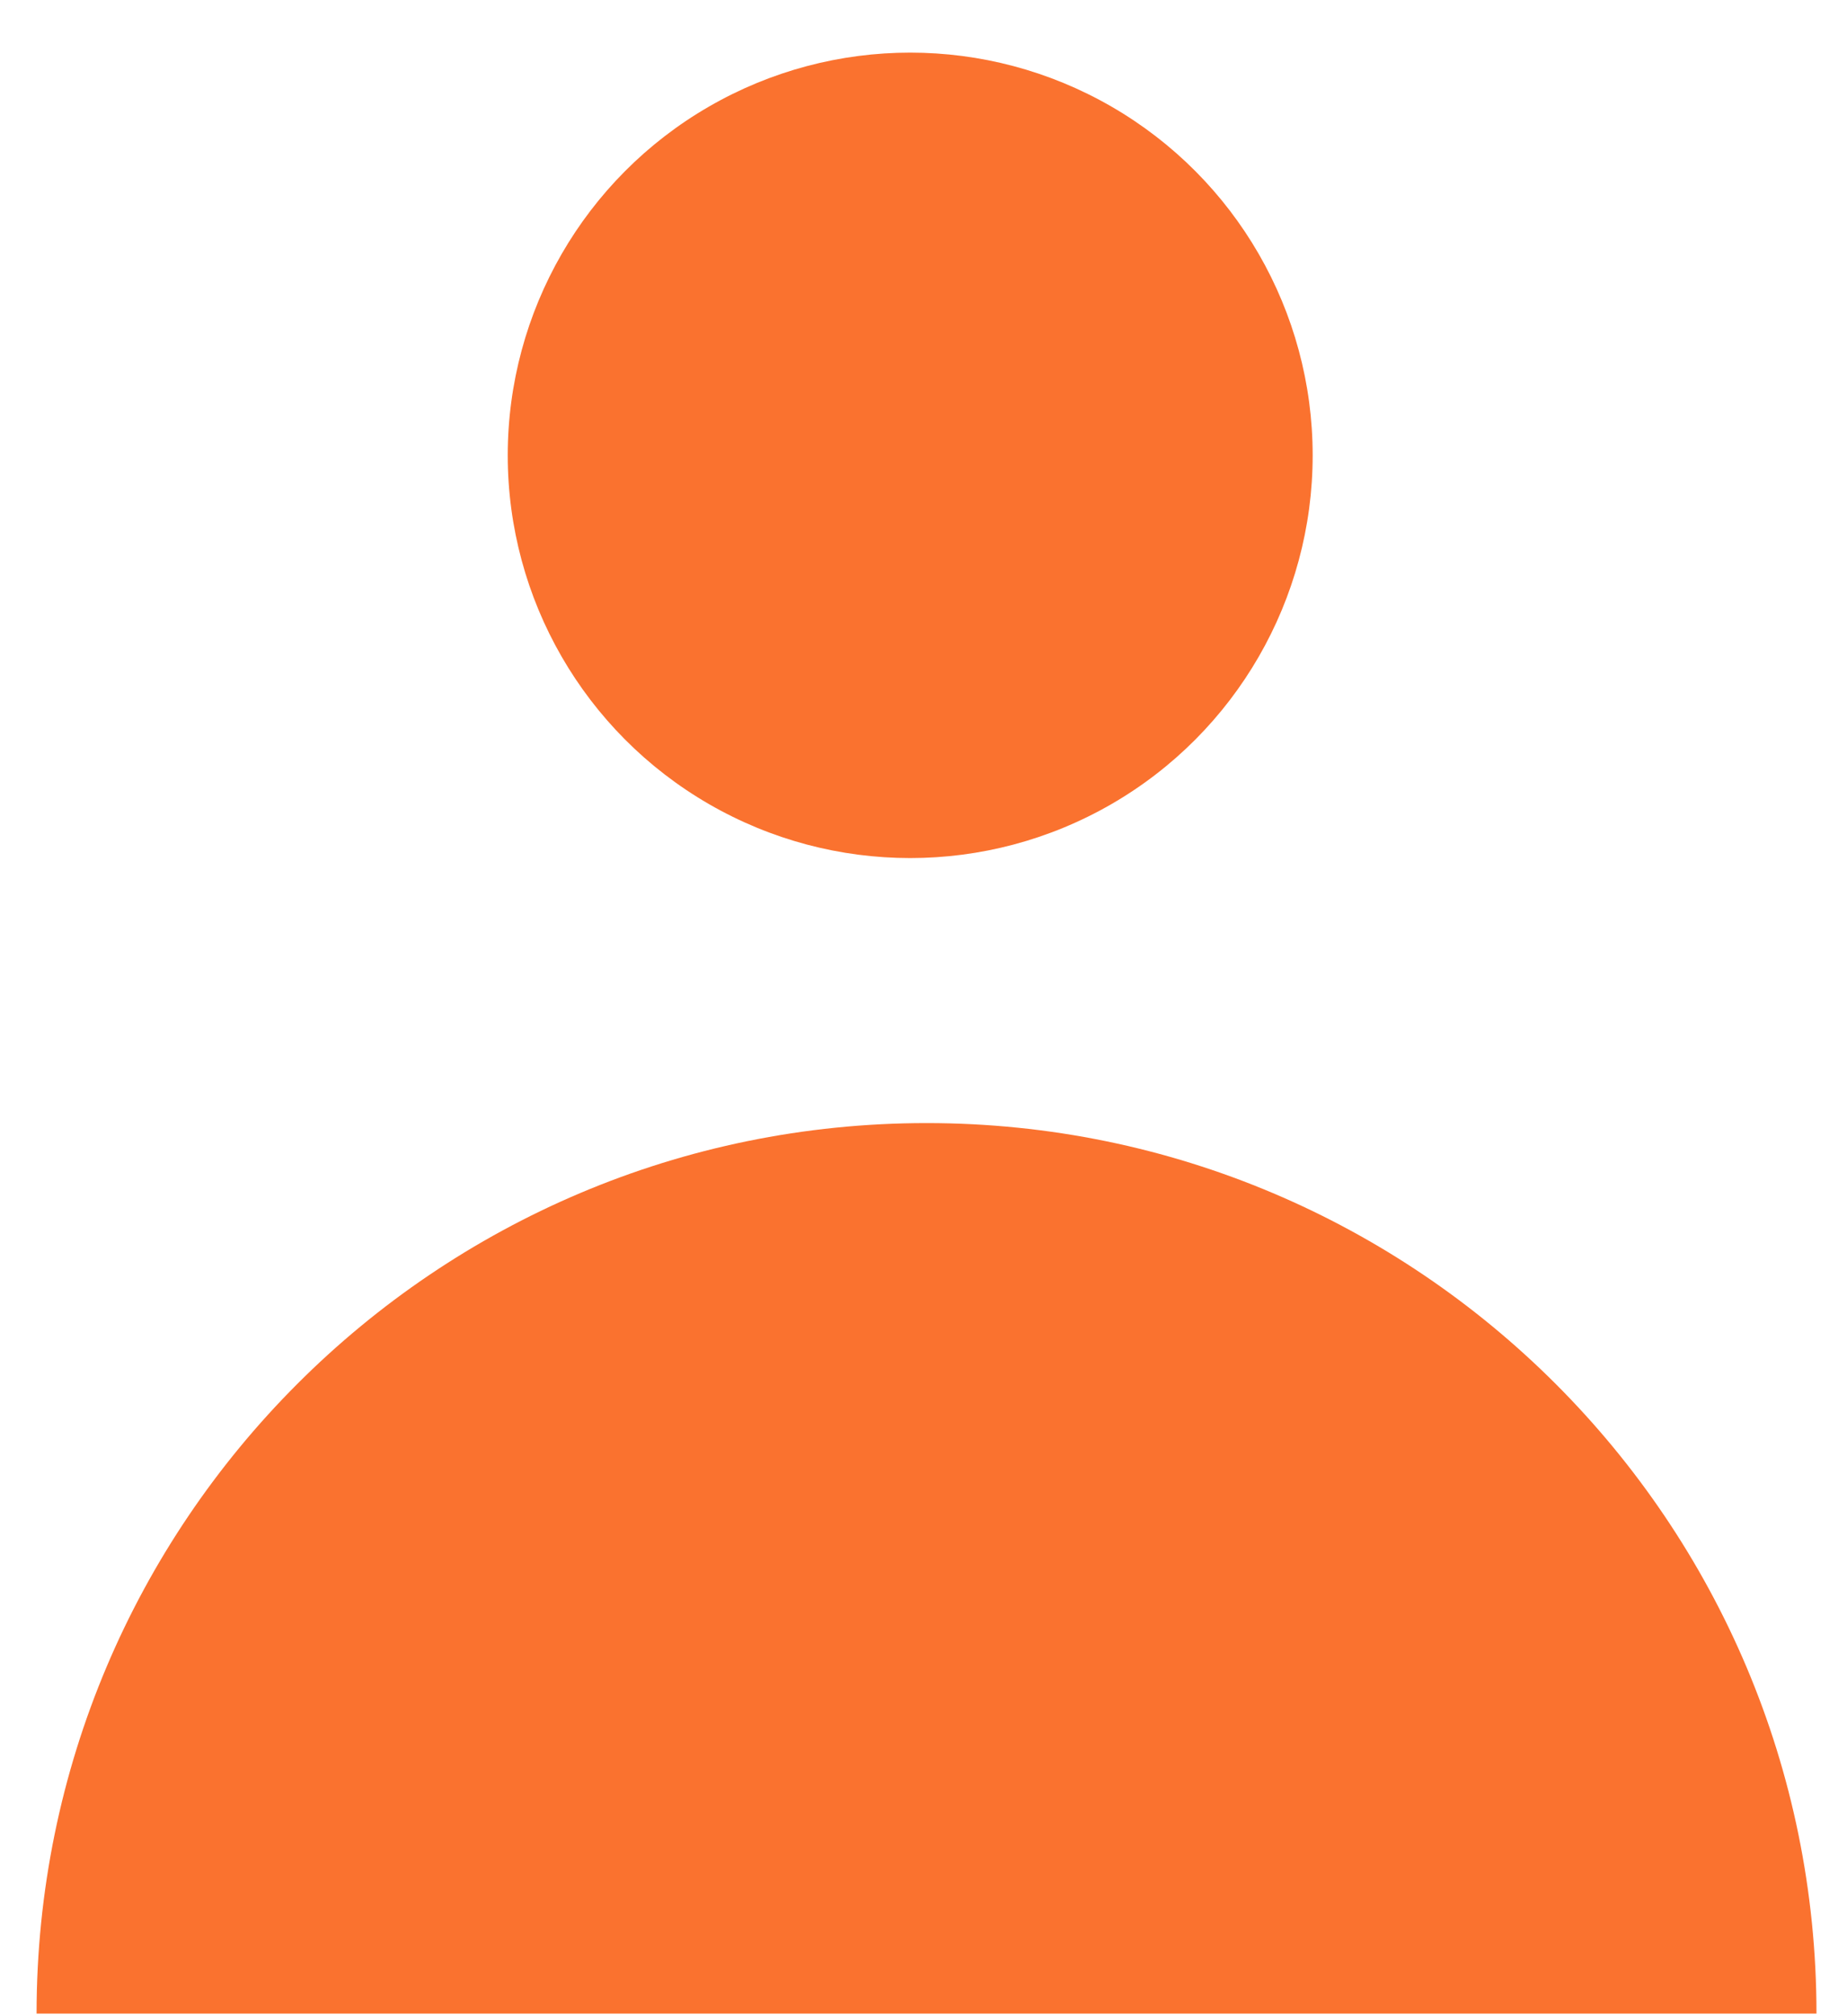 <?xml version="1.0" encoding="utf-8"?>
<!-- Generator: Adobe Illustrator 16.0.0, SVG Export Plug-In . SVG Version: 6.00 Build 0)  -->
<!DOCTYPE svg PUBLIC "-//W3C//DTD SVG 1.1//EN" "http://www.w3.org/Graphics/SVG/1.1/DTD/svg11.dtd">
<svg version="1.1" id="Layer_1" xmlns="http://www.w3.org/2000/svg" xmlns:xlink="http://www.w3.org/1999/xlink" x="0px" y="0px"
	 width="18.334px" height="20px" viewBox="0 0 18.334 20" enable-background="new 0 0 18.334 20" xml:space="preserve">
<path fill="#FA722F" d="M0.363,19.975c0-4.877,3.955-8.834,8.835-8.834c4.876,0,8.833,3.957,8.833,8.834"/>
<circle fill="#FA722F" cx="9.035" cy="4.517" r="3.995"/>
</svg>
